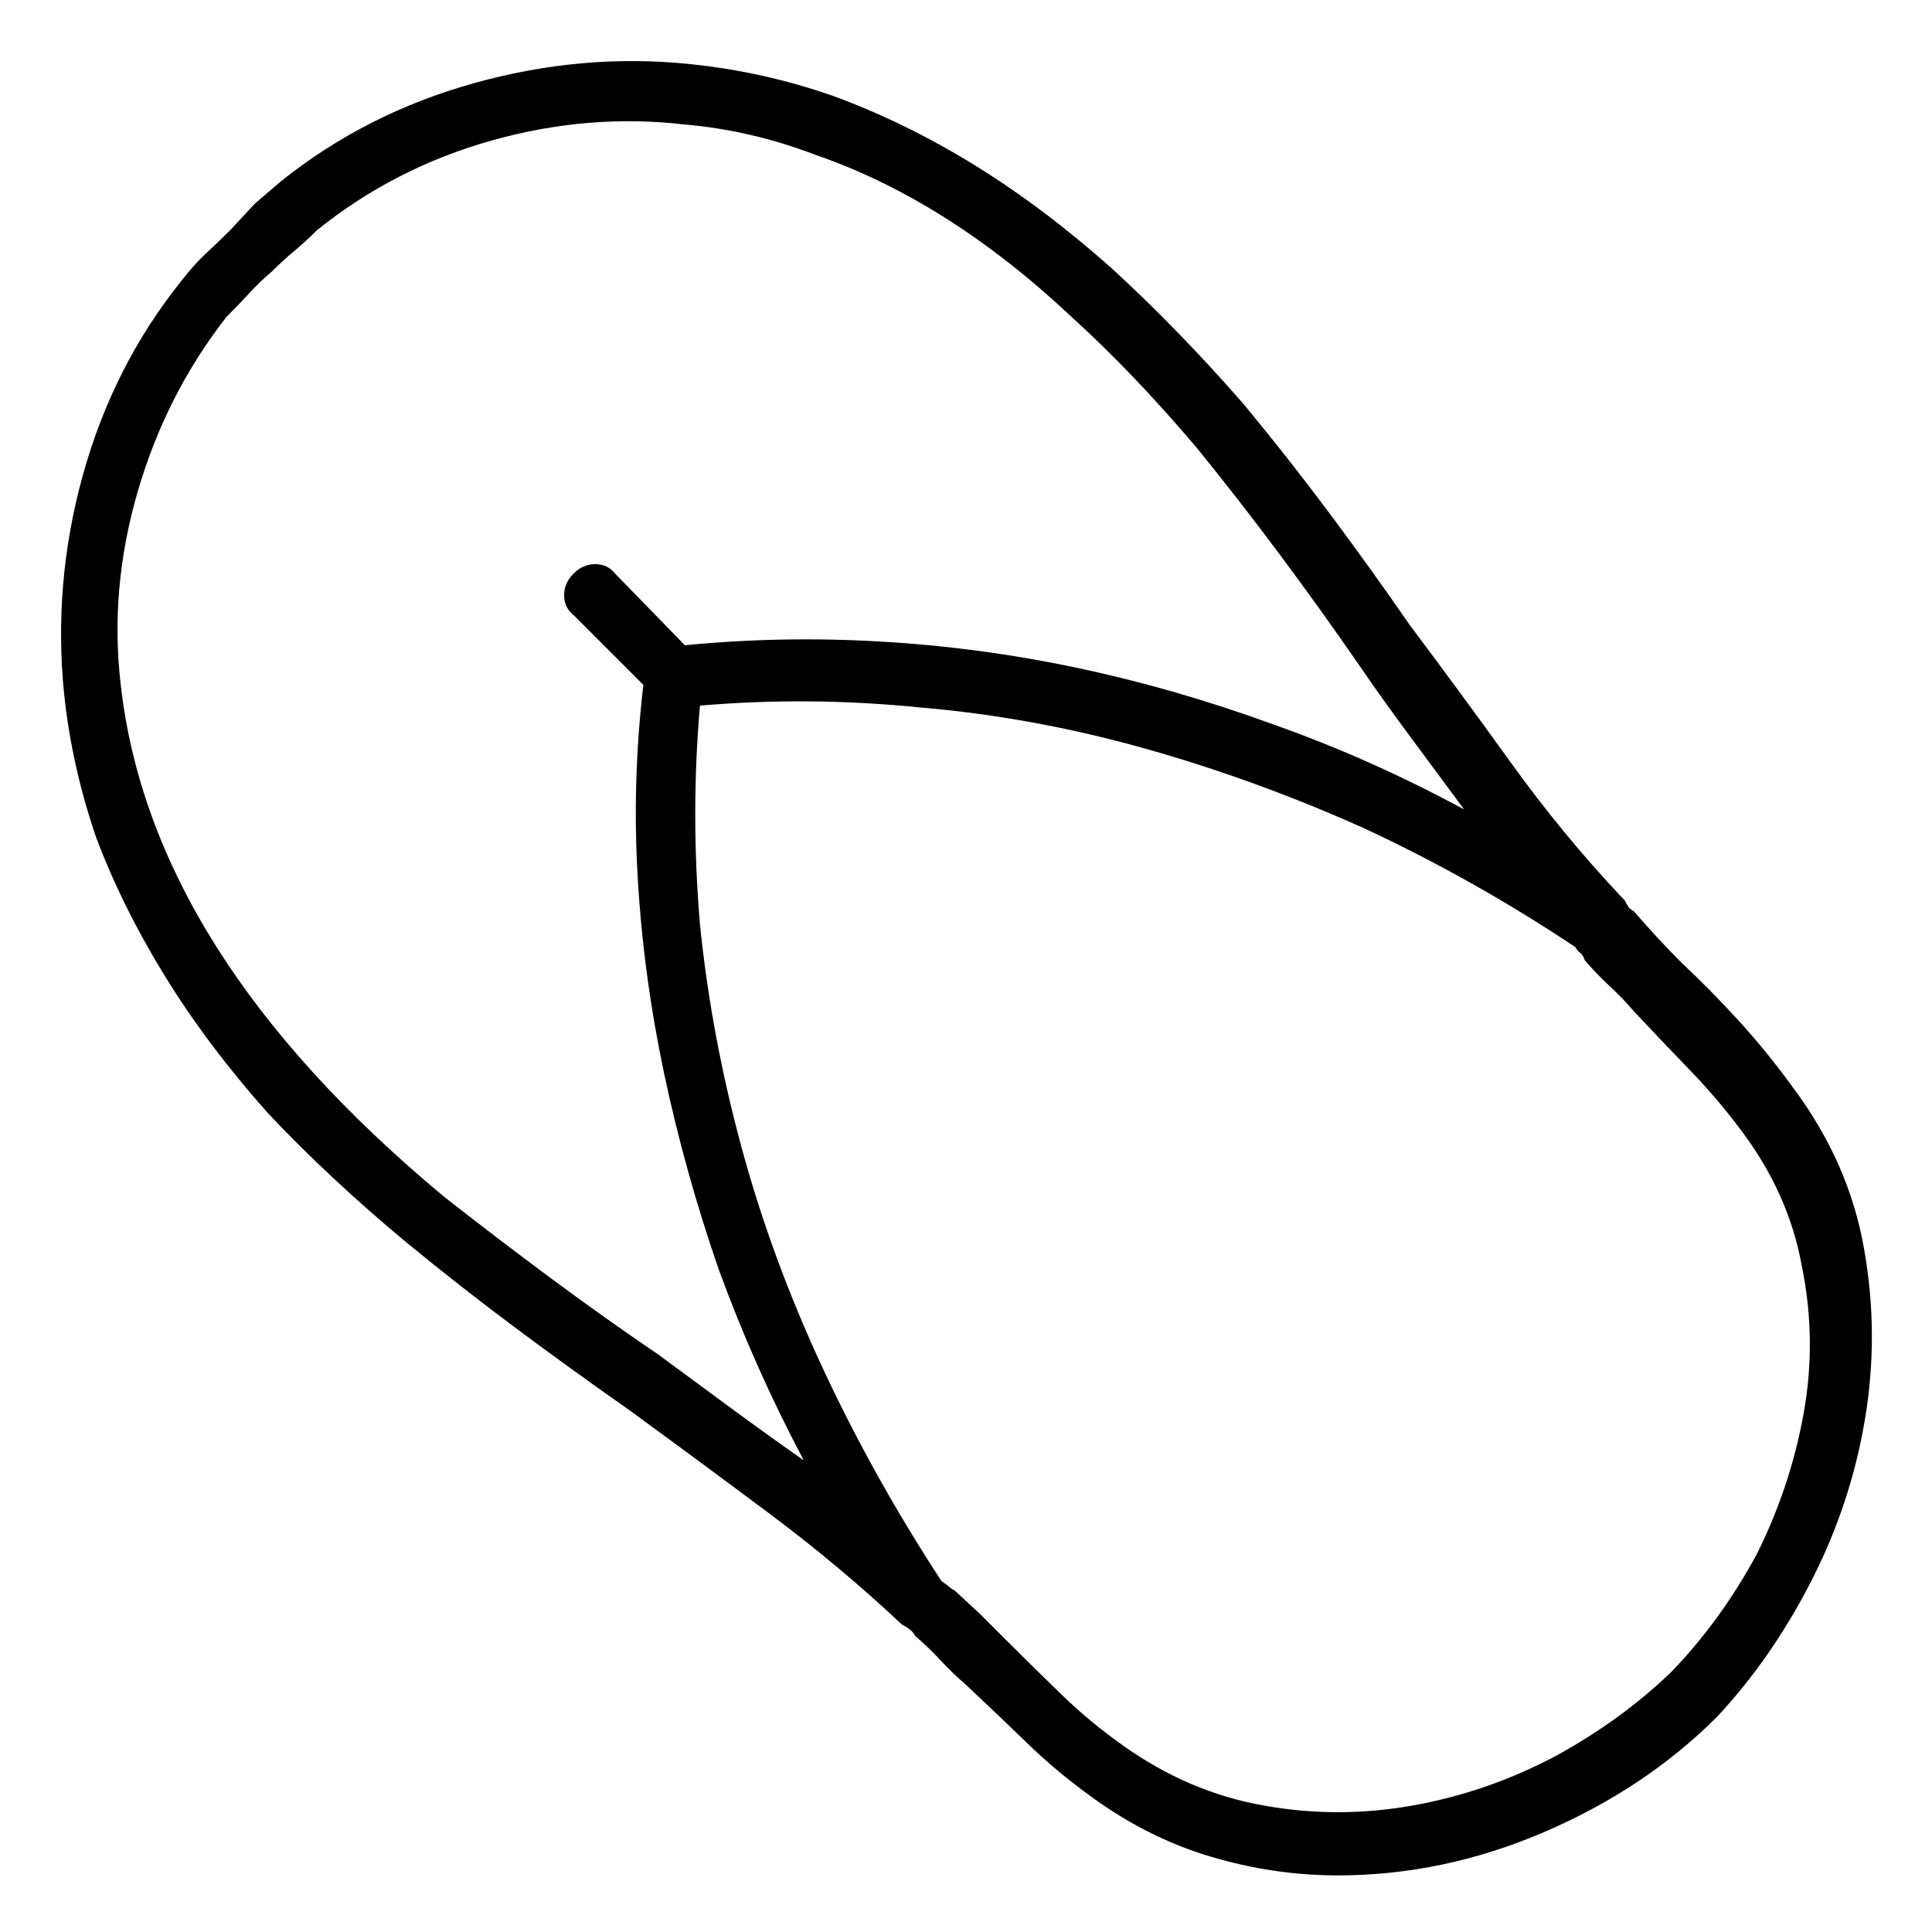 <svg viewBox="0 0 1024 1024" xmlns="http://www.w3.org/2000/svg">
  <path transform="scale(1, -1) translate(0, -960)" fill="currentColor" d="M950 384q-13 18 -28 34.5t-31 31.5q-6 6 -12.5 13t-12.5 14q-2 1 -3 2.5t-2 3.5l-0.5 0.5l-1.5 1.5q-31 33 -58 70.5t-54 73.5q-20 29 -42 58.5t-46 58.5q-35 40 -70 72q-36 32 -72.5 54.5t-74.5 36.5q-37 13 -76 17q-57 6 -114.5 -10t-102.5 -52l-14 -12t-13 -14 q-6 -6 -12.5 -12t-13.5 -15q-36 -45 -52 -102.5t-10 -116.5q4 -38 17 -76q14 -37 36.5 -73.5t54.5 -72.5q33 -35 74 -69q28 -23 57.5 -45t59.5 -43q37 -27 74.5 -55t70.5 -59v0v0v0q2 -1 4 -2.5t3 -3.5q7 -6 13.5 -13t13.5 -13q16 -15 32 -30.5t34 -28.5q30 -22 63.5 -32 t67.5 -10q56 0 109.5 23t91.5 61q29 31 50 72t28.5 86t-0.5 90q-8 46 -38 86v0zM235 326q-78 65 -120.5 132.5t-50.5 138.5q-6 51 9 102.5t47 92.5q7 7 12.5 13t11.5 11q6 6 12 11t12 11q41 33 92.5 47.5t102.5 8.5q35 -3 69 -16q35 -12 69 -33.5t67 -52.5q33 -30 66 -69 q22 -27 44 -56.5t42 -58.5q13 -19 27.5 -38.5t28.5 -38.5q-50 27 -101 45q-52 19 -104 30t-105 14q-52 3 -103 -2l-37 38q-4 5 -10.5 5t-11.5 -5t-5 -11.5t5 -10.5l37 -37q-6 -51 -3 -102q3 -52 14 -104t29 -104q19 -52 45 -101q-20 14 -39 28l-38 28q-28 19 -57 40.5 t-57 43.5v0zM886 74q-27 -26 -62 -45q-36 -19 -75.5 -26t-78.5 0q-40 7 -75 32q-17 12 -32 26.5t-30 29.5l-13.5 13.5t-13.5 12.5q-2 1 -3 2t-4 3q-36 55 -63 113t-43 117t-22 118q-5 59 0 116q58 5 117 -1q59 -5 118 -21.5t117 -42.5q58 -27 112 -63q1 -2 2.5 -3t2.5 -4 q6 -7 13 -13.5t13 -13.5q15 -16 29.5 -31t26.5 -31q26 -34 33 -73q8 -39 1 -78t-25 -75q-19 -35 -45 -62z" />
</svg>